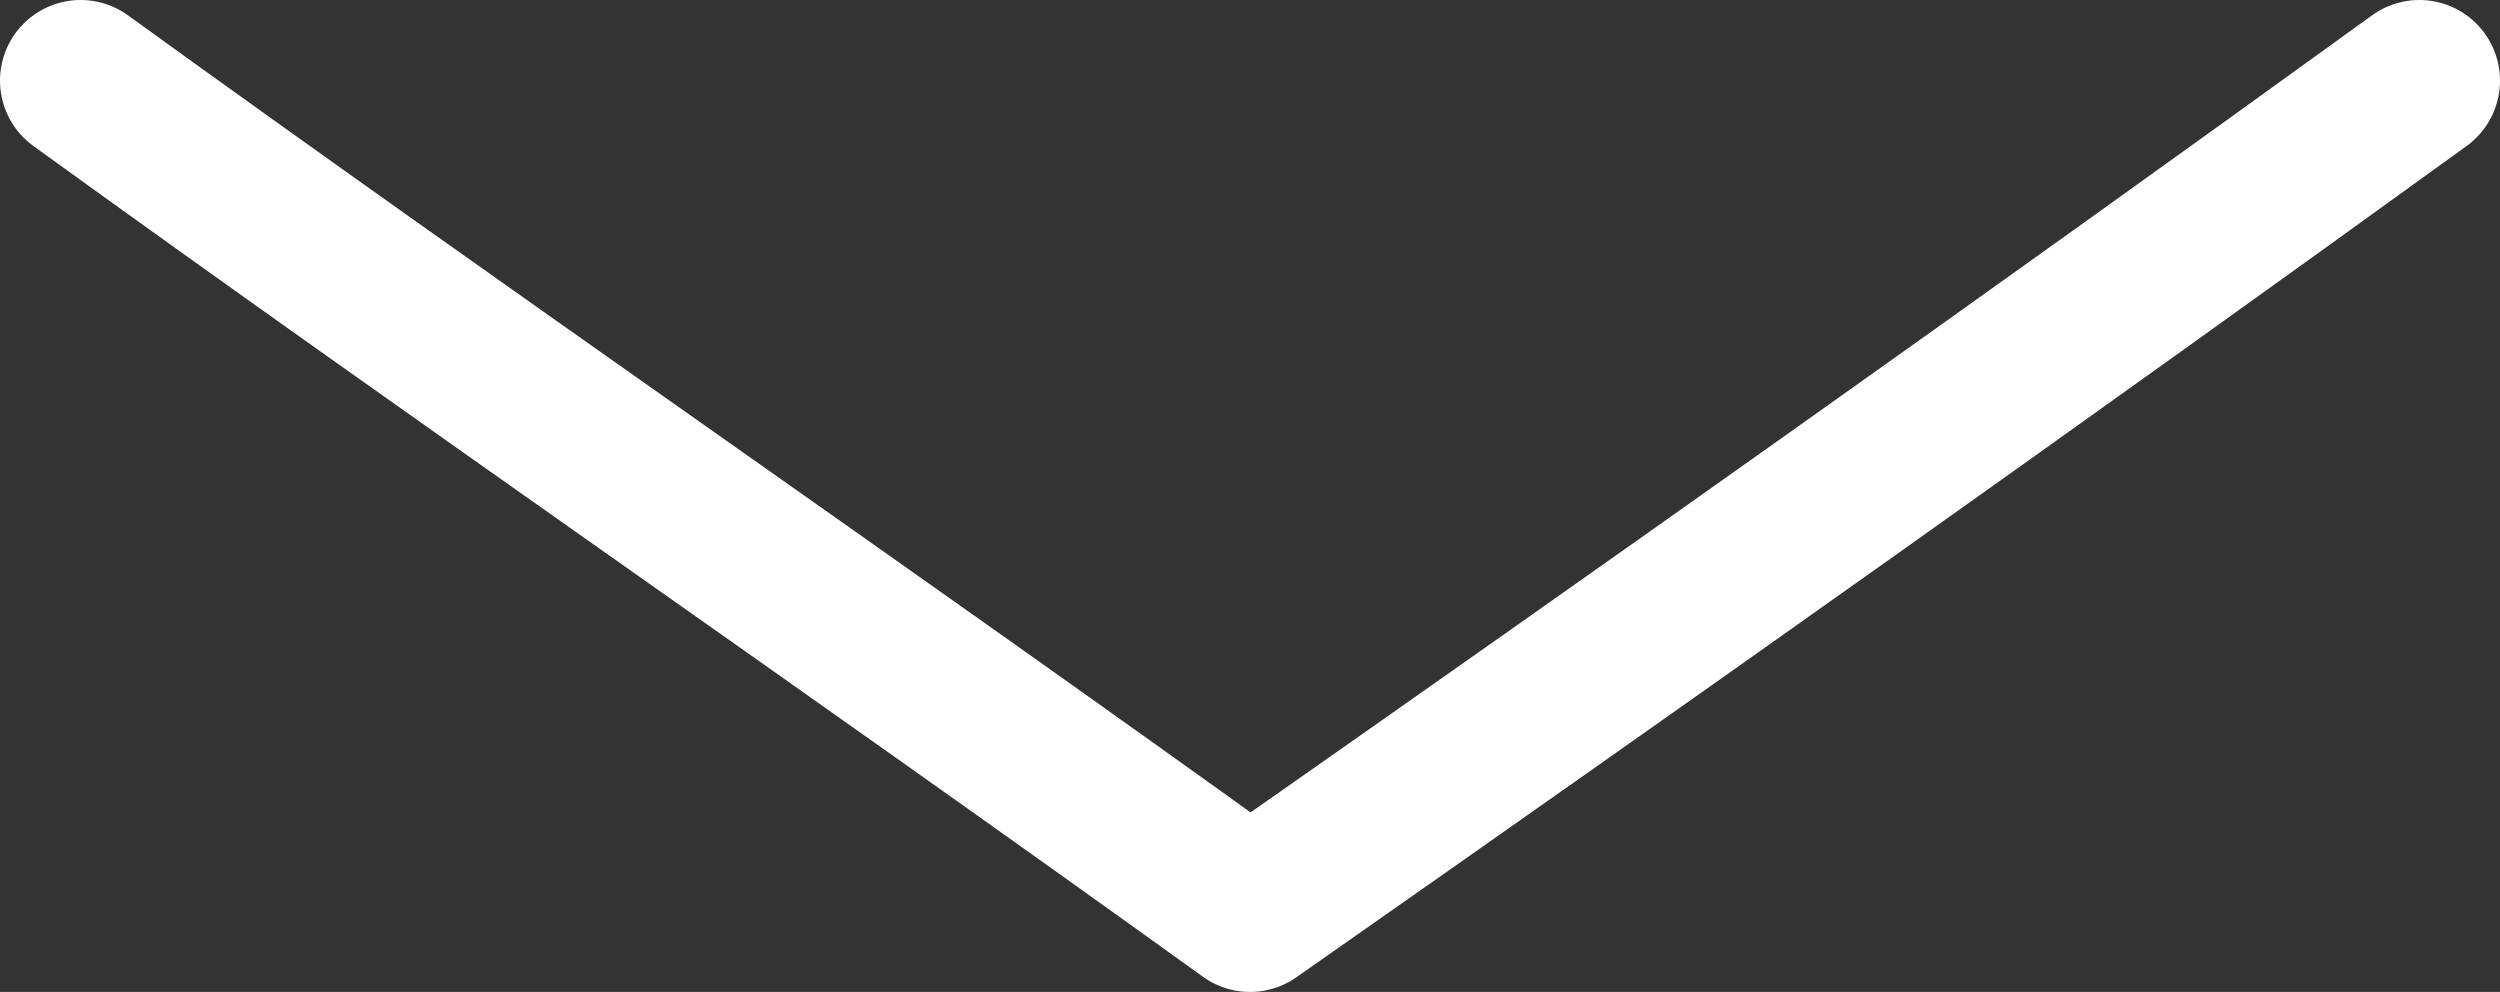 <?xml version="1.0" encoding="utf-8"?>
<!-- Generator: Adobe Illustrator 23.1.0, SVG Export Plug-In . SVG Version: 6.00 Build 0)  -->
<svg version="1.1" id="Layer_1" xmlns="http://www.w3.org/2000/svg" xmlns:xlink="http://www.w3.org/1999/xlink" x="0px" y="0px"
	 viewBox="0 0 31 12.3" style="enable-background:new 0 0 31 12.3;" xml:space="preserve">
<rect x="0" y="0" width="31" height="12.3" fill="#333333" stroke="none"/>
<style type="text/css">
	.st0{fill:none;stroke:#fff;stroke-width:2;stroke-linecap:round;stroke-linejoin:round;stroke-miterlimit:10;}
</style>
<g>
	<path class="st0" d="M1,1c4.7,3.4,9.5,6.7,14.5,10.3C20.5,7.8,25.3,4.4,30,1"/>
</g>
</svg>
